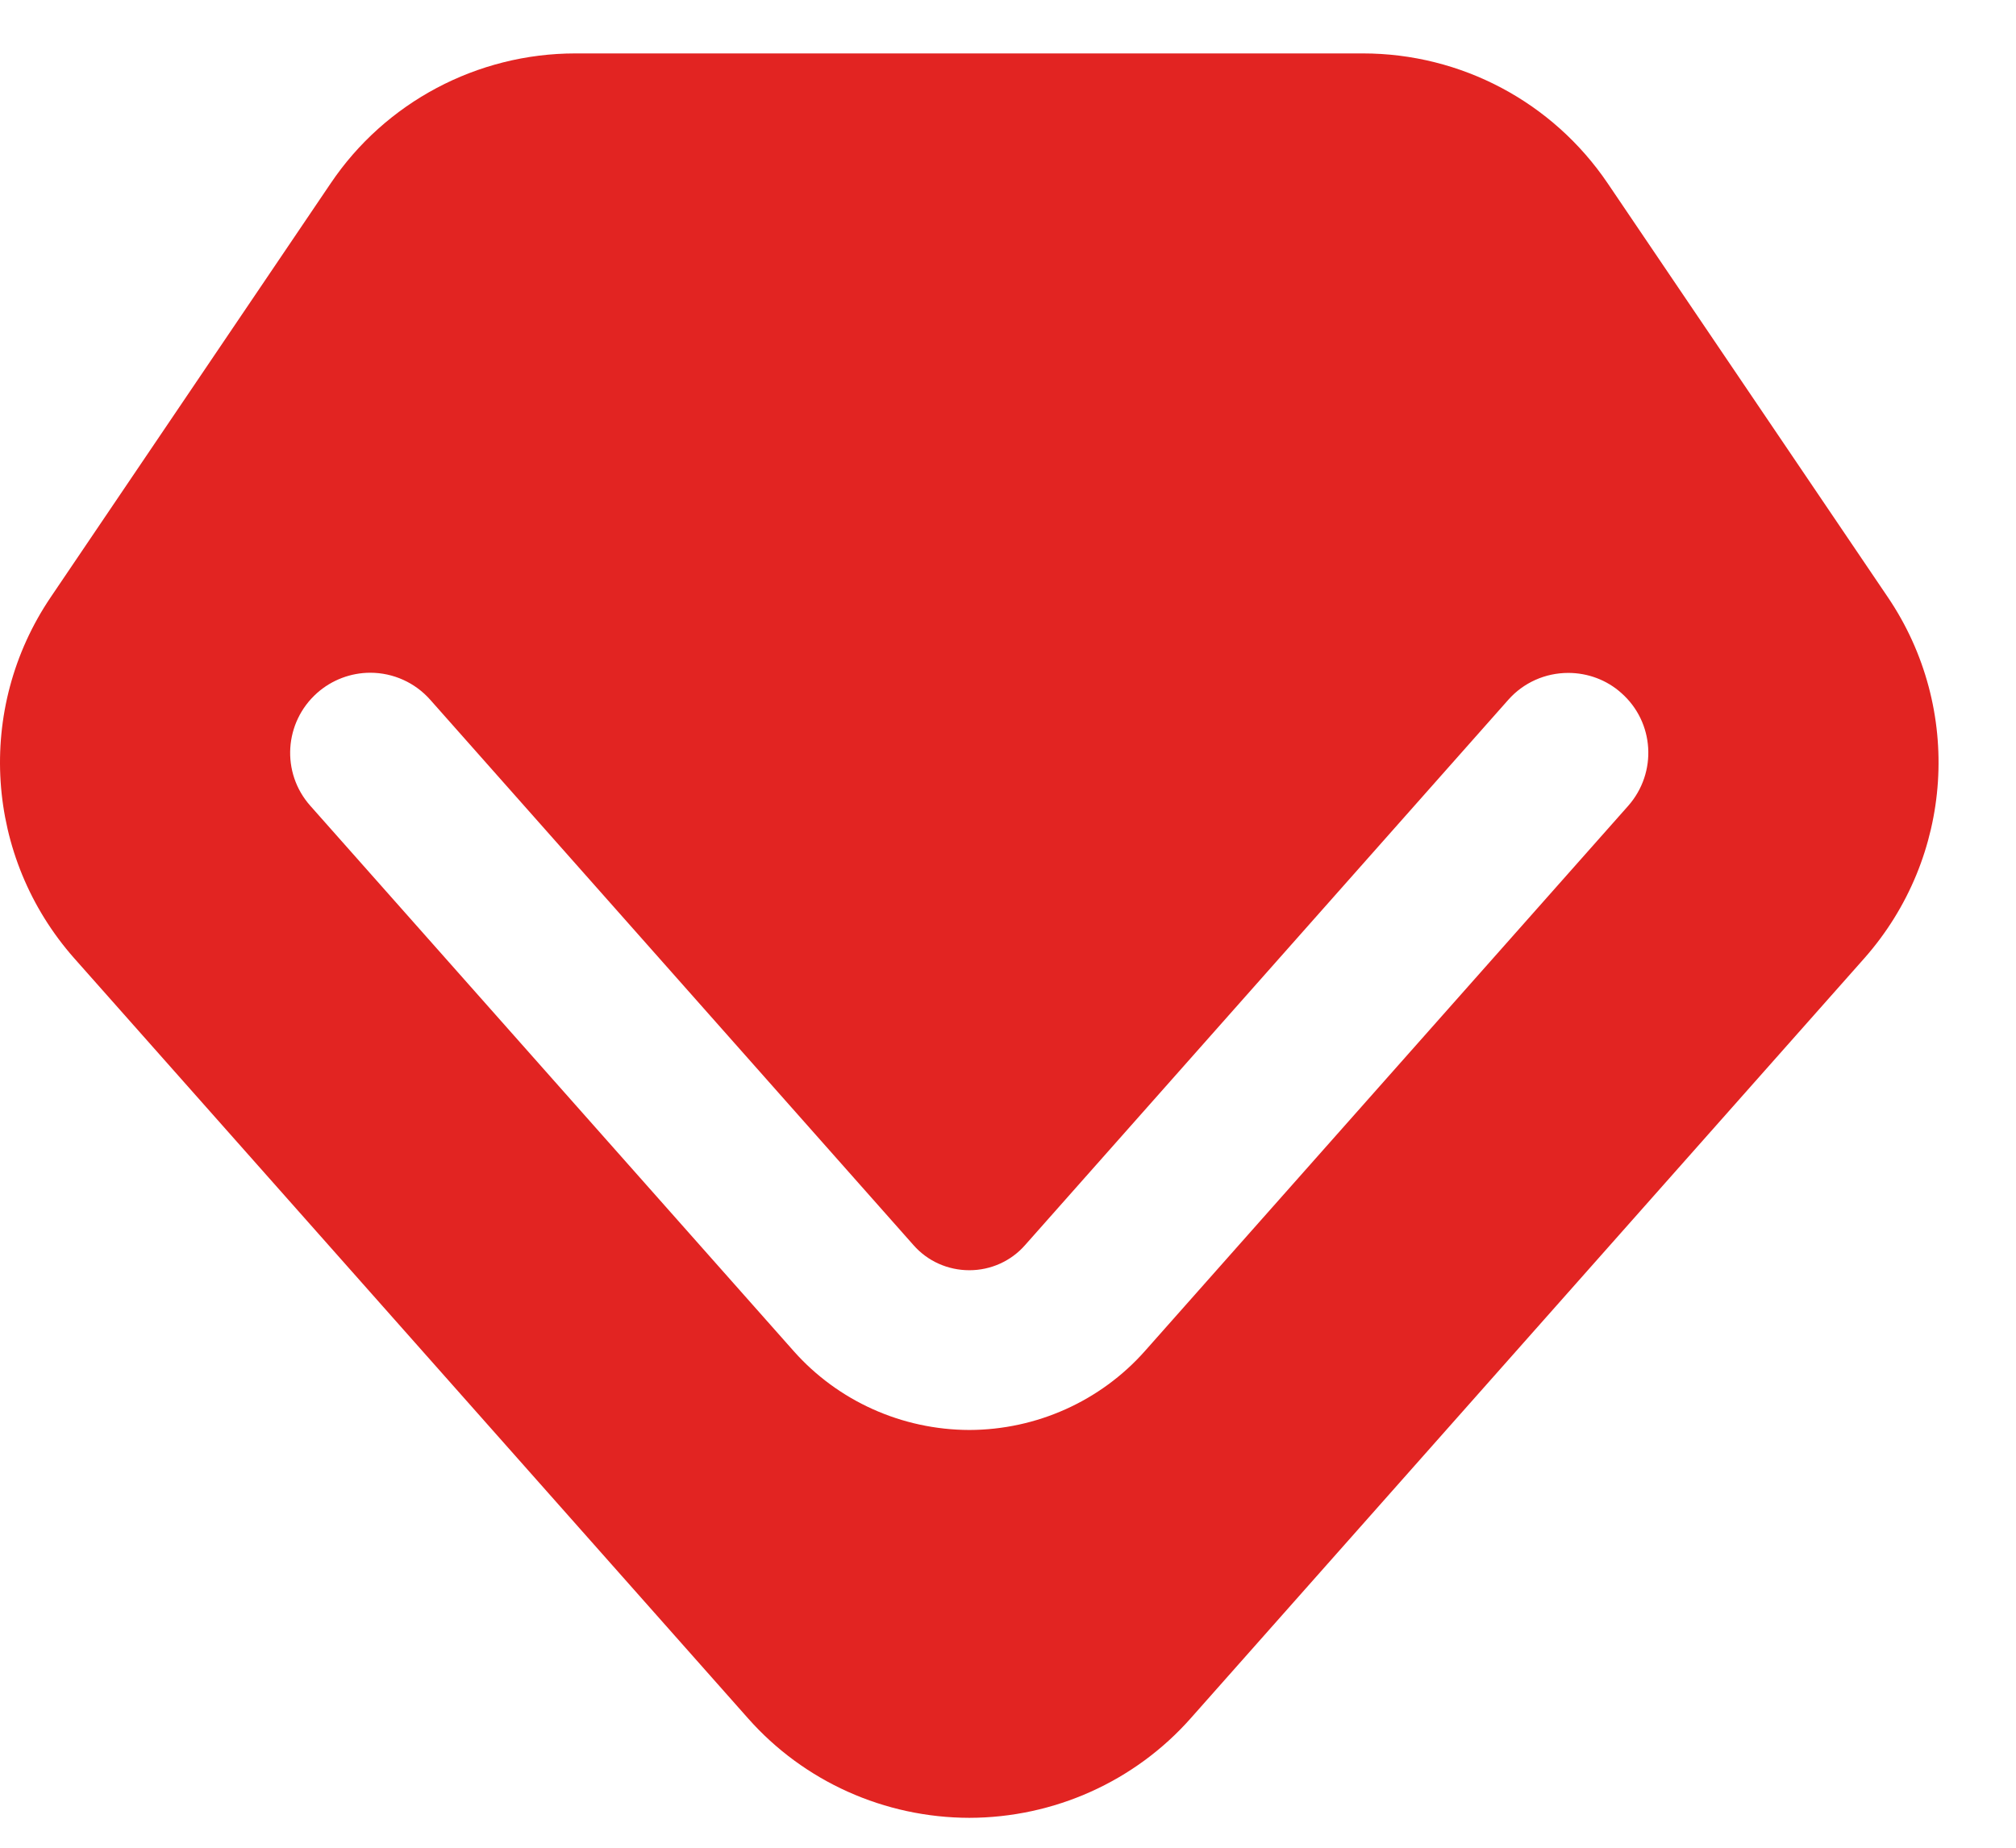 ﻿<?xml version="1.0" encoding="utf-8"?>
<svg version="1.1" xmlns:xlink="http://www.w3.org/1999/xlink" width="12px" height="11px" xmlns="http://www.w3.org/2000/svg">
  <g transform="matrix(1 0 0 1 -43 -5 )">
    <path d="M 7.087 10.23  C 6.754 10.606  6.274 10.821  5.77 10.822  C 5.265 10.821  4.785 10.606  4.452 10.229  L 0.442 5.705  C -0.09 5.103  -0.148 4.22  0.302 3.555  L 1.968 1.092  C 2.293 0.609  2.84 0.318  3.425 0.318  L 8.112 0.318  C 8.697 0.318  9.242 0.607  9.57 1.092  L 11.237 3.555  C 11.687 4.22  11.629 5.103  11.097 5.705  L 7.087 10.23  Z M 4.724 8.043  C 4.988 8.341  5.369 8.512  5.77 8.513  C 6.17 8.512  6.551 8.341  6.815 8.043  L 9.692 4.797  C 9.866 4.599  9.848 4.299  9.65 4.125  C 9.564 4.048  9.451 4.006  9.335 4.006  C 9.198 4.006  9.068 4.064  8.978 4.166  L 6.102 7.412  C 6.018 7.508  5.897 7.562  5.77 7.562  C 5.642 7.562  5.521 7.508  5.437 7.412  L 2.561 4.166  C 2.471 4.064  2.341 4.005  2.204 4.005  C 2.088 4.005  1.975 4.048  1.888 4.125  C 1.691 4.3  1.672 4.6  1.847 4.797  L 4.724 8.043  Z " fill-rule="nonzero" fill="#e22422" stroke="none" transform="matrix(1 0 0 1 43 5 )" />
  </g>
</svg>